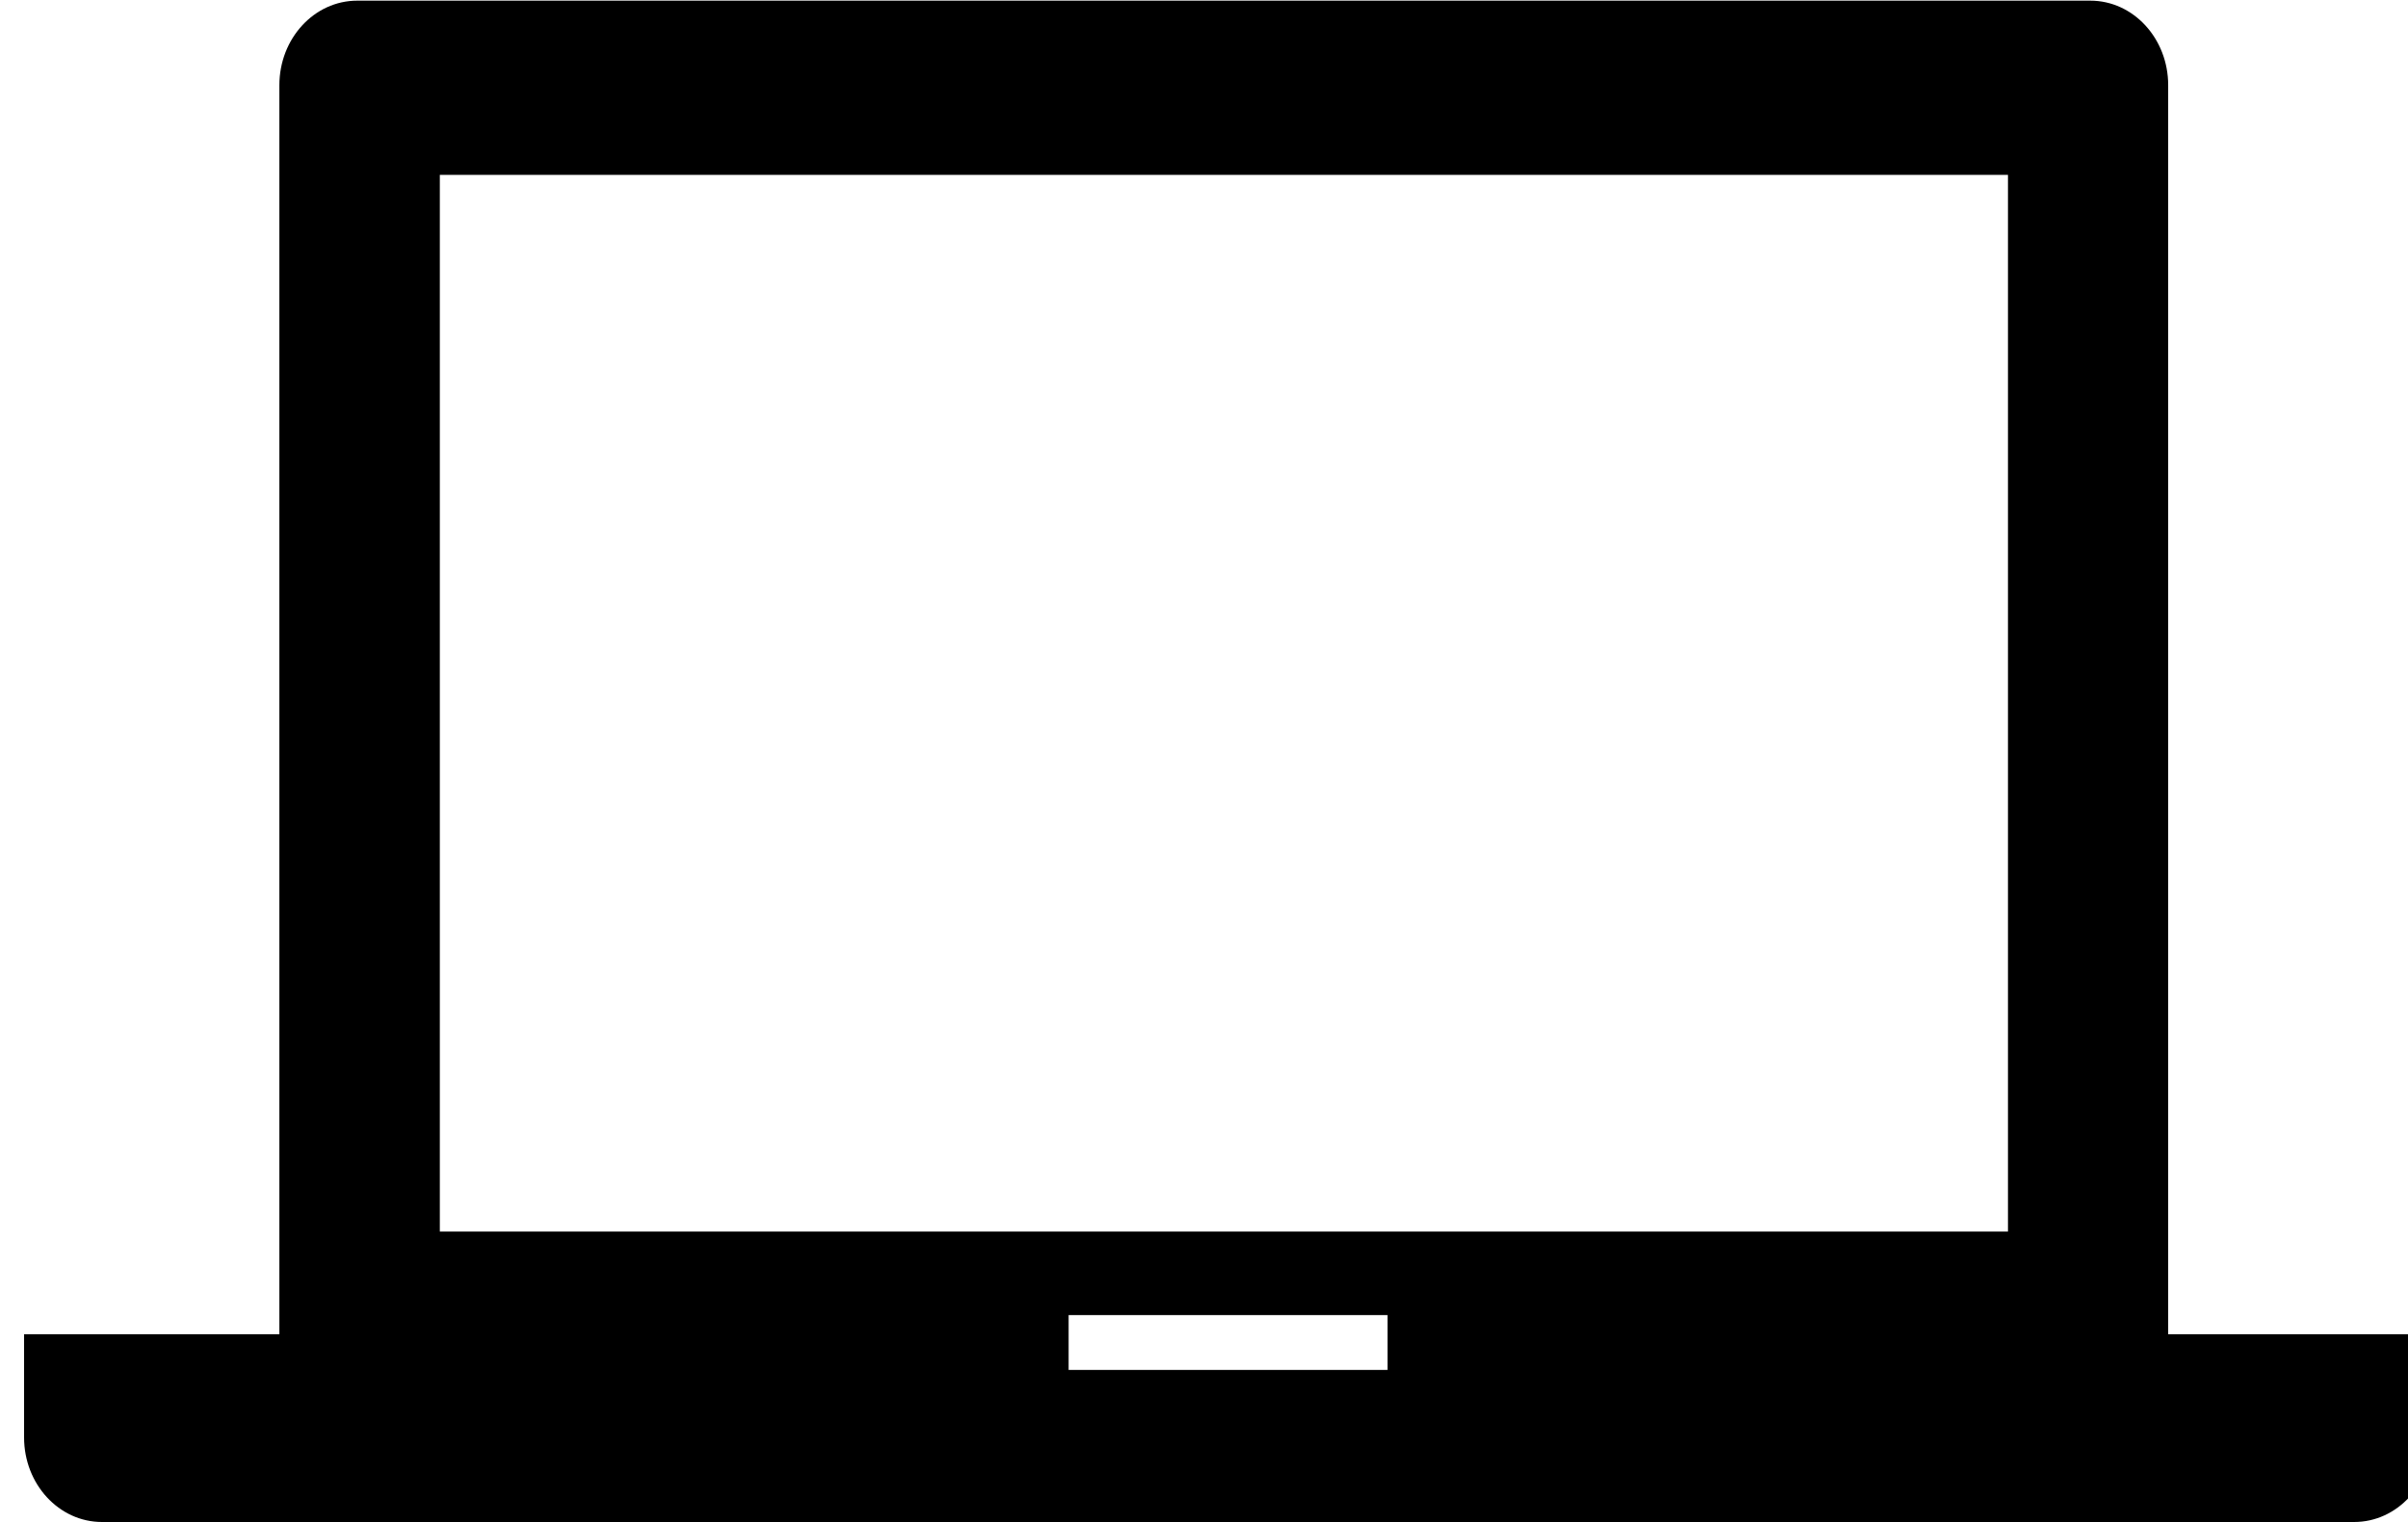 <?xml version="1.0" encoding="UTF-8" standalone="no"?>
<svg
   xmlns:dc="http://purl.org/dc/elements/1.1/"
   xmlns:cc="http://creativecommons.org/ns#"
   xmlns:rdf="http://www.w3.org/1999/02/22-rdf-syntax-ns#"
   xmlns:svg="http://www.w3.org/2000/svg"
   xmlns="http://www.w3.org/2000/svg"
   height="632"
   width="1000"
   id="svg2"
   xml:space="preserve"
   enable-background="new 0 0 1000 1000"
   viewBox="0 0 1000 632"
   y="0px"
   x="0px"
   version="1.1"><defs
     id="defs12" /><path
     d="m 900.408,554.04 0,-518.67 c 0,-19.39 -14.49,-35.1 -32.347,-35.1 l -719.694,0 c -17.857,0 -32.347,15.71 -32.347,35.1 l 0,518.67 -106.02,0 0,42.86 c 0,19.39 14.49,35.1 32.347,35.1 l 935.306,0 C 995.51,632 1010,616.29 1010,596.9 l 0,-42.86 -109.592,0 z m -324.184,14.8 -132.449,0 0,-22.76 132.449,0 0,22.76 z m 257.653,-57.45 -651.224,0 0,-438.78 651.224,0 0,438.78 z"
     id="path8" /></svg>